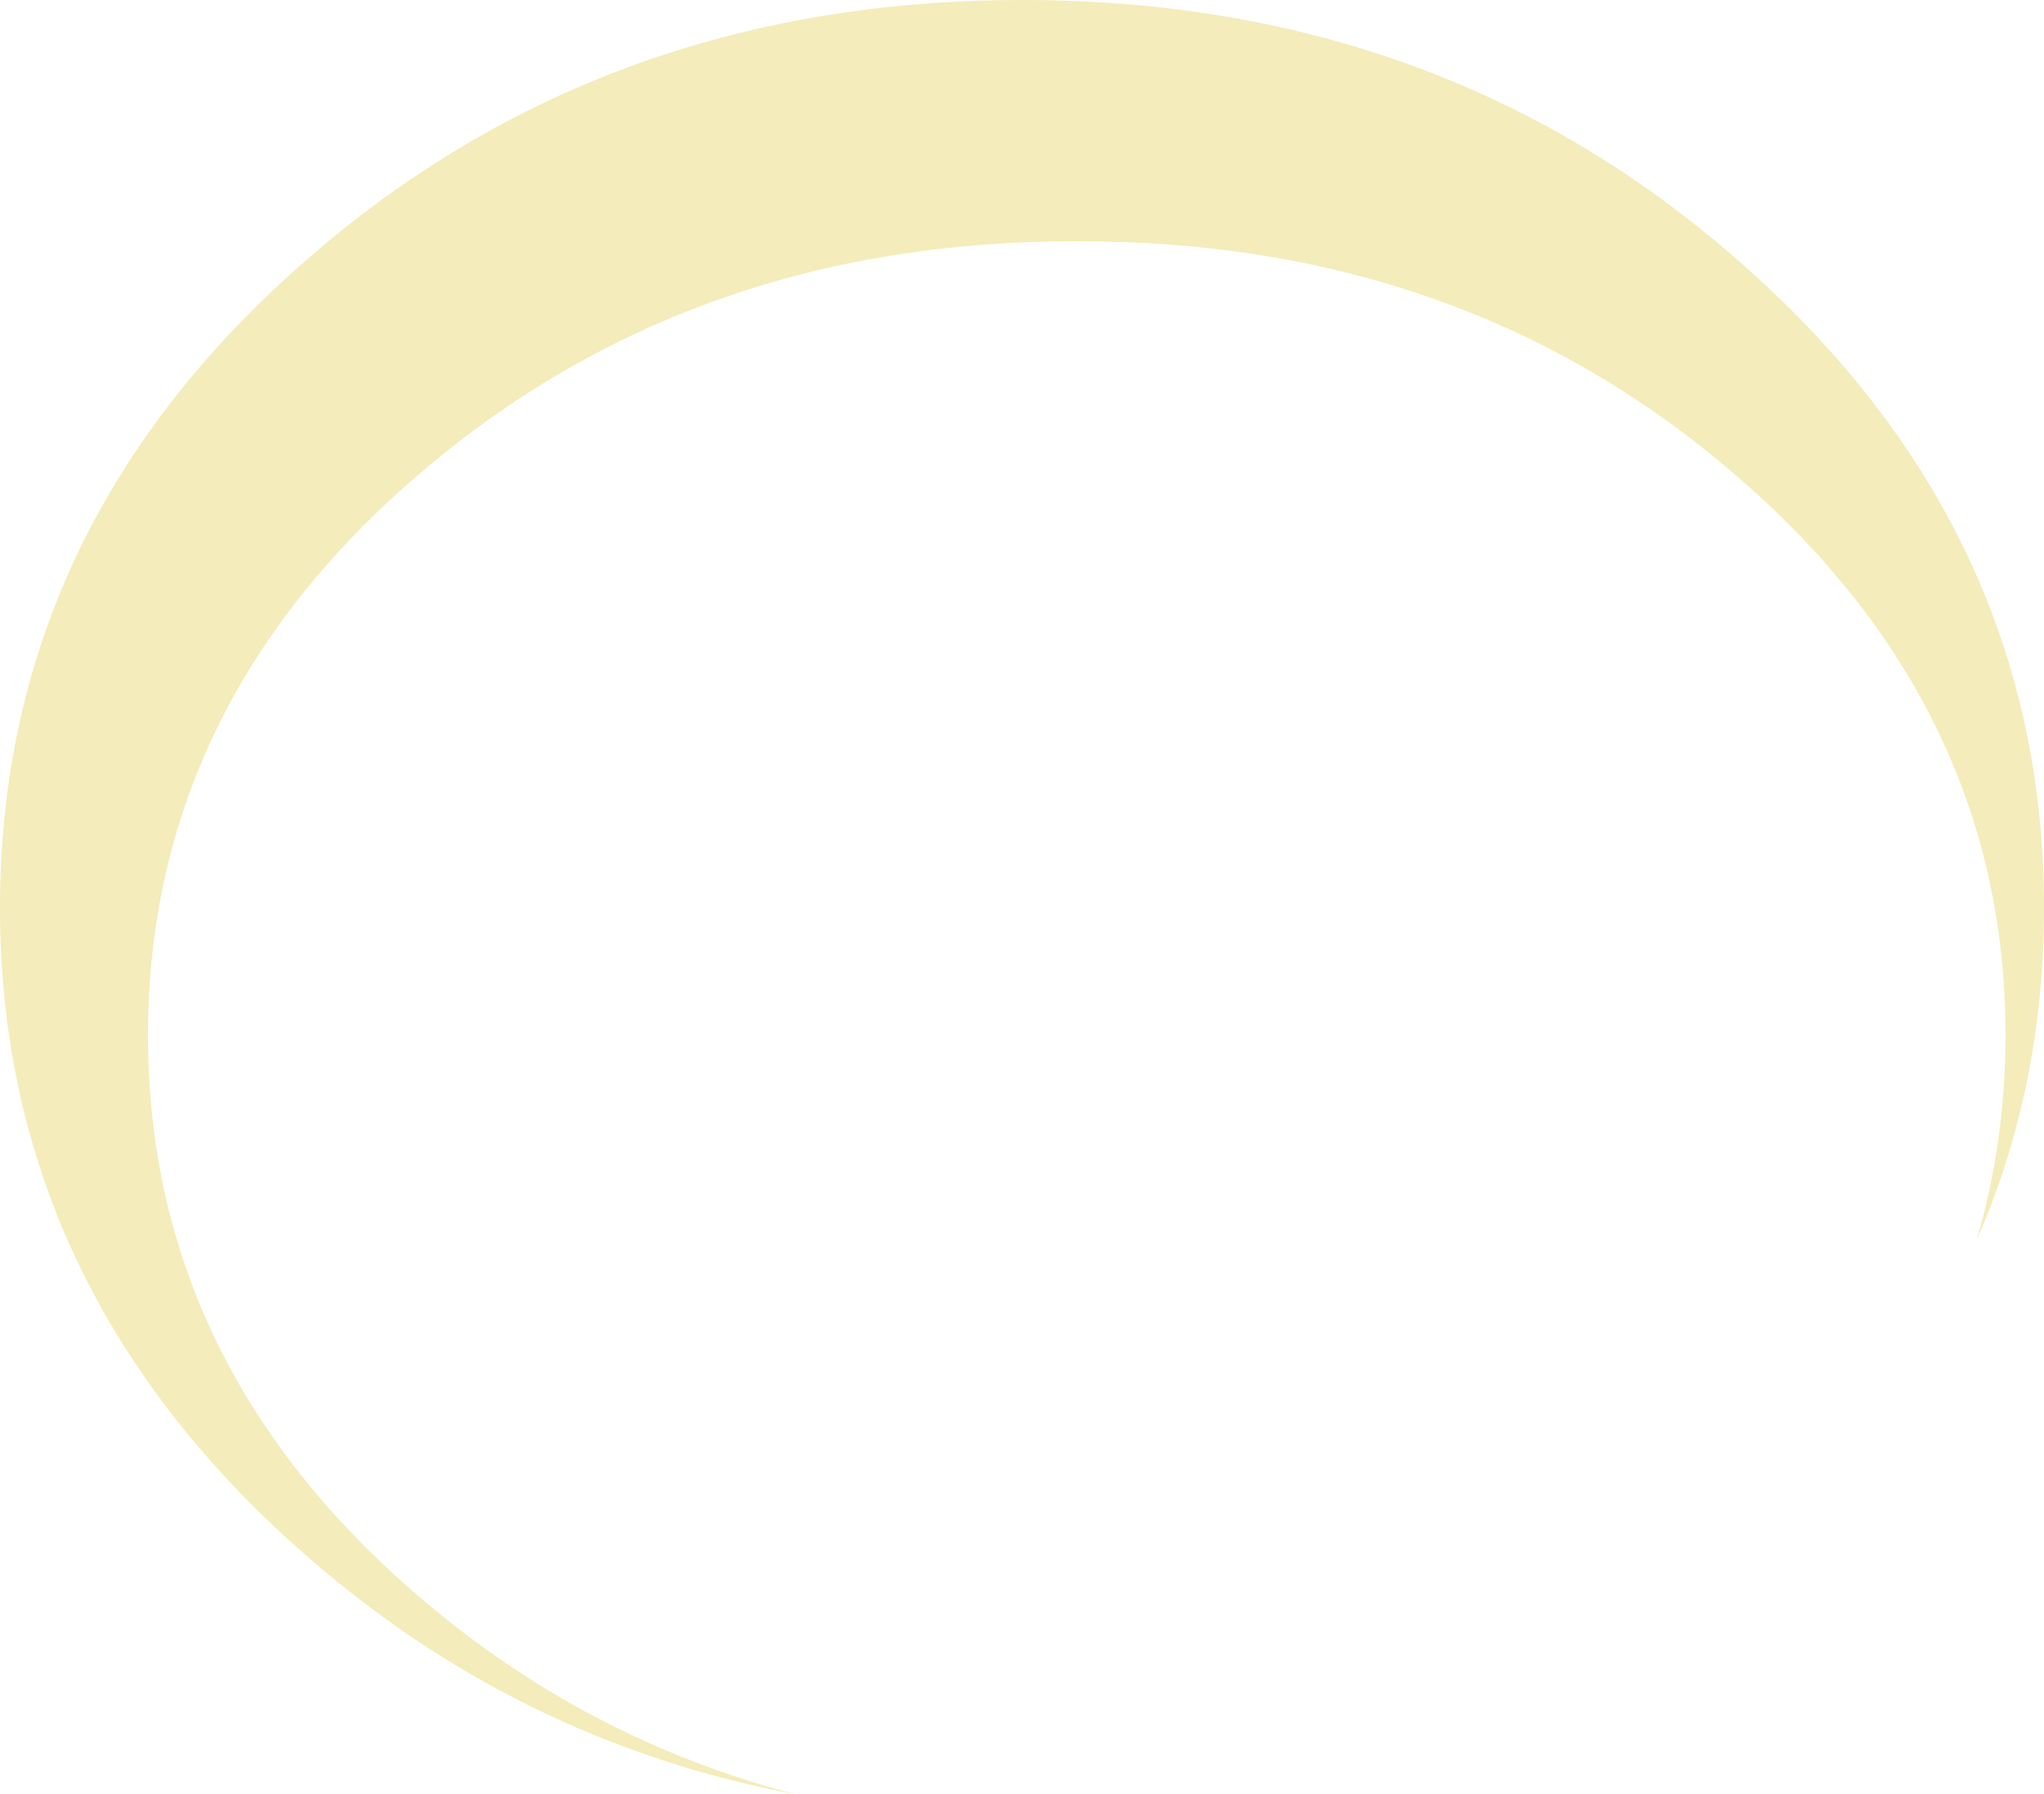 <?xml version="1.0" encoding="UTF-8" standalone="no"?>
<svg xmlns:ffdec="https://www.free-decompiler.com/flash" xmlns:xlink="http://www.w3.org/1999/xlink" ffdec:objectType="shape" height="104.85px" width="119.45px" xmlns="http://www.w3.org/2000/svg">
  <g transform="matrix(1.0, 0.0, 0.0, 1.0, 62.45, 65.85)">
    <path d="M38.85 -38.2 Q23.0 -51.8 0.5 -51.75 -22.0 -51.8 -37.9 -38.2 -53.8 -24.6 -53.8 -5.35 -53.8 13.9 -37.9 27.5 -28.2 35.8 -15.95 39.0 -32.35 35.9 -44.95 24.7 -62.45 9.15 -62.45 -12.8 -62.45 -34.8 -44.95 -50.3 -27.45 -65.85 -2.7 -65.85 22.05 -65.85 39.5 -50.3 57.0 -34.8 57.0 -12.8 57.0 -2.35 53.05 6.65 54.75 0.9 54.75 -5.35 54.75 -24.6 38.85 -38.2" fill="#ead977" fill-opacity="0.502" fill-rule="evenodd" stroke="none"/>
  </g>
</svg>
